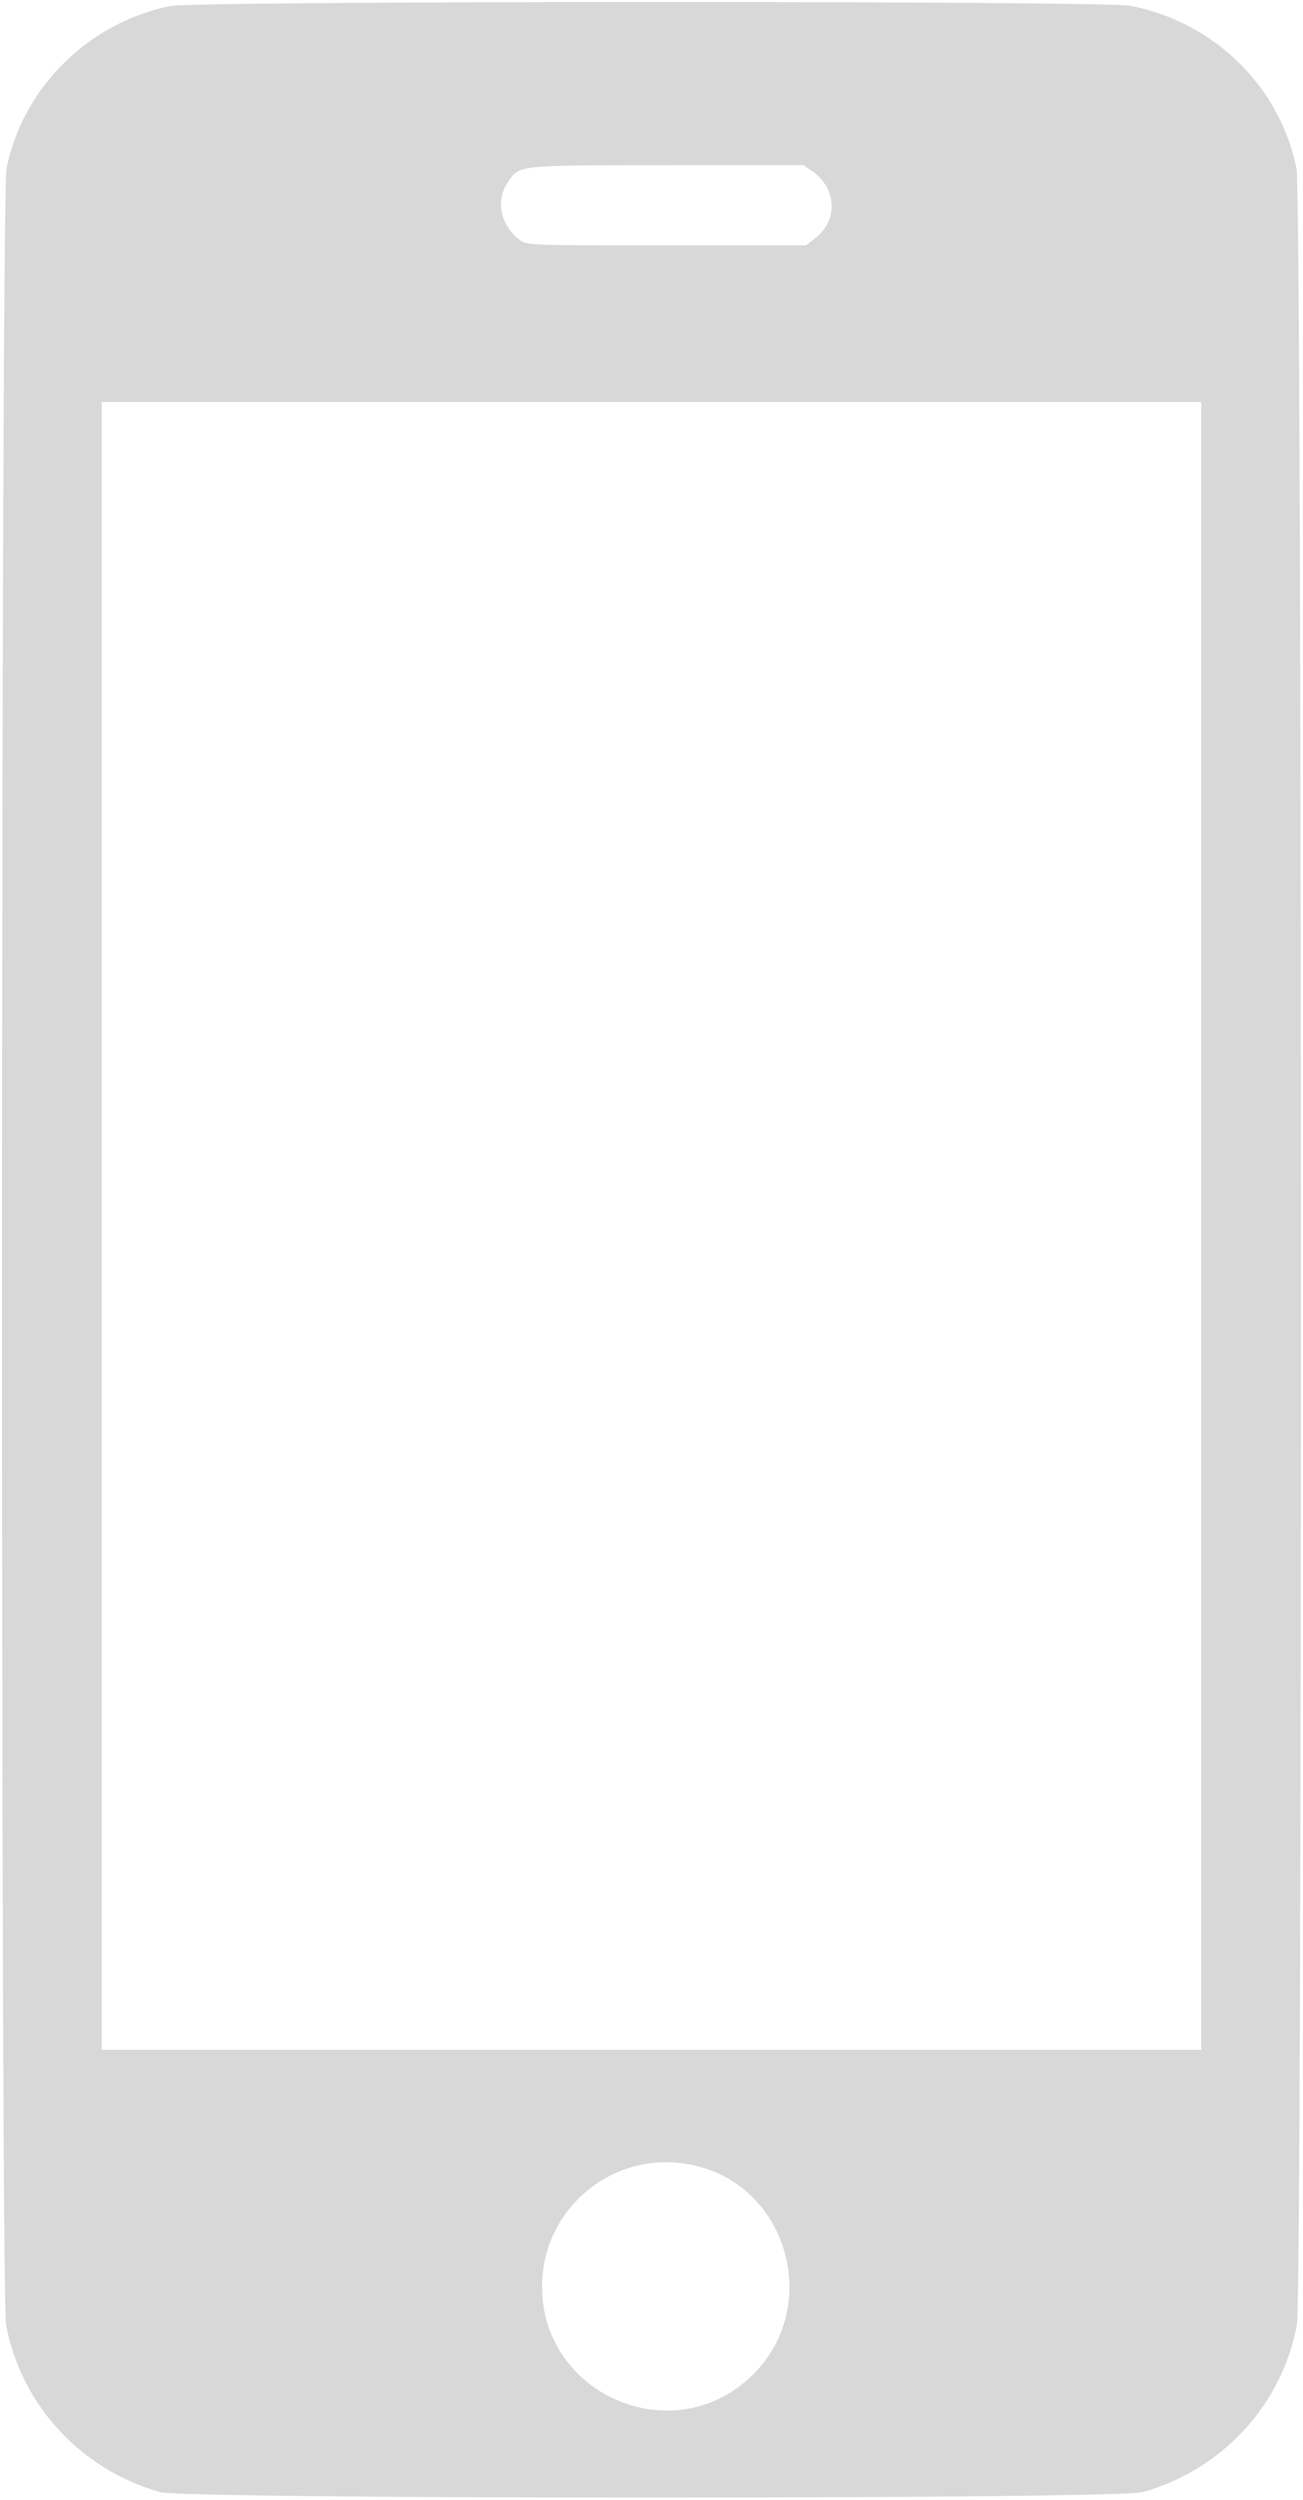 <svg id="svg" xmlns="http://www.w3.org/2000/svg" xmlns:xlink="http://www.w3.org/1999/xlink" width="230" height="441" viewBox="0, 0, 400,765.625"><g id="svgg"><path id="path0" d="M52.344 1.174 C 27.137 6.273,7.051 26.132,2.006 50.944 C 0.243 59.615,0.122 703.461,1.882 712.627 C 6.605 737.221,24.838 756.934,49.219 763.804 C 57.116 766.029,342.884 766.029,350.781 763.804 C 375.162 756.934,393.395 737.221,398.118 712.627 C 399.878 703.461,399.757 59.615,397.994 50.944 C 392.887 25.826,372.659 6.056,347.002 1.106 C 338.812 -0.474,60.173 -0.410,52.344 1.174 M249.227 51.758 C 256.913 56.989,257.376 66.991,250.186 72.474 L 247.387 74.609 204.610 74.609 C 162.430 74.609,161.803 74.587,159.628 72.975 C 153.708 68.589,152.040 60.921,155.803 55.385 C 159.542 49.881,158.115 50.038,204.767 50.018 L 246.644 50.000 249.227 51.758 M368.750 375.391 L 368.750 628.125 200.000 628.125 L 31.250 628.125 31.250 375.391 L 31.250 122.656 200.000 122.656 L 368.750 122.656 368.750 375.391 M211.804 663.297 C 242.203 669.062,252.948 707.868,229.962 728.876 C 205.745 751.010,166.406 733.620,166.406 700.781 C 166.406 676.775,188.160 658.813,211.804 663.297 " stroke="none" fill="#D8D8D8" fill-rule="evenodd"></path></g></svg>